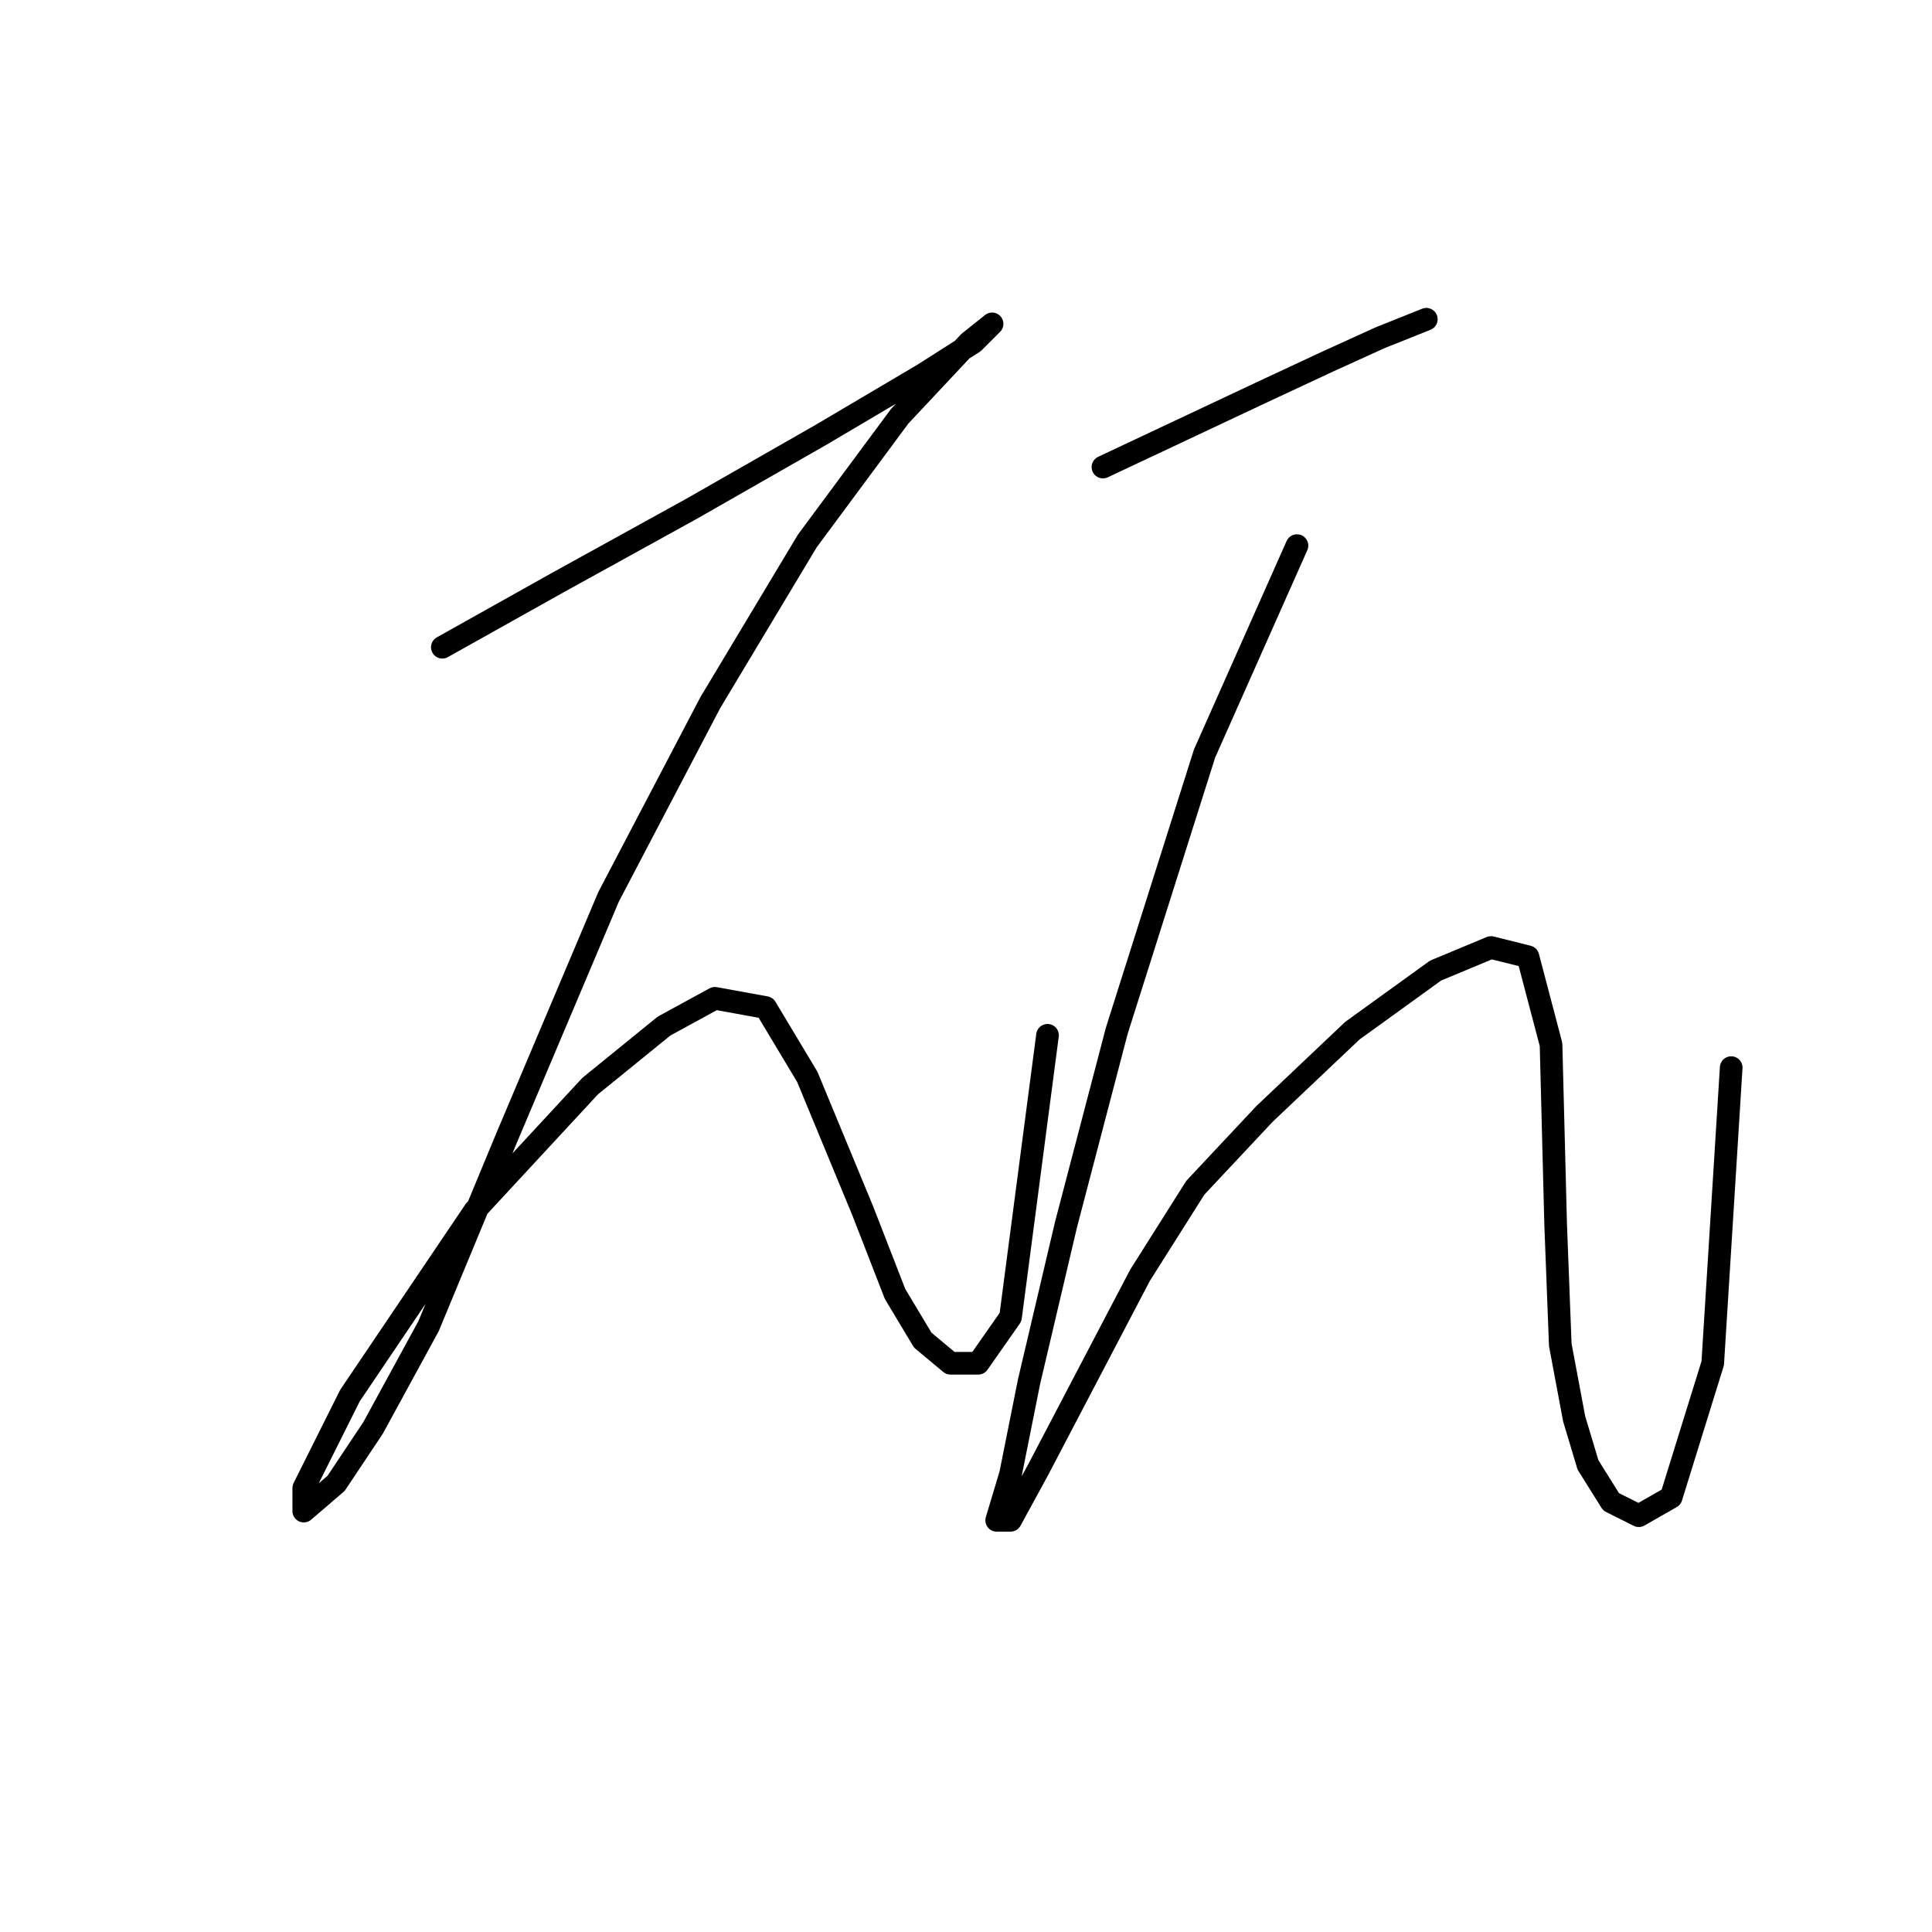 <?xml version="1.0" standalone="no"?>
    <svg width="256" height="256" xmlns="http://www.w3.org/2000/svg" version="1.1">
    <polyline stroke="black" stroke-width="3" stroke-linecap="round" fill="transparent" stroke-linejoin="round" points="58.613 85.762 73.916 77.192 91.668 67.398 108.807 57.604 122.273 49.647 129.006 45.362 131.455 42.914 128.394 45.362 119.213 55.156 106.97 71.683 94.116 93.107 80.649 118.816 67.183 150.646 56.777 175.742 49.432 189.209 44.535 196.554 40.25 200.227 40.25 197.166 46.371 184.924 62.898 160.439 78.201 143.912 87.995 135.955 94.728 132.282 101.461 133.506 106.97 142.688 114.316 160.439 118.6 171.457 122.273 177.579 125.946 180.639 129.619 180.639 133.903 174.518 138.8 137.179 138.8 137.179 " />
        <polyline stroke="black" stroke-width="3" stroke-linecap="round" fill="transparent" stroke-linejoin="round" points="146.146 61.889 156.552 56.992 166.957 52.095 176.139 47.811 182.872 44.75 188.994 42.302 188.994 42.302 " />
        <polyline stroke="black" stroke-width="3" stroke-linecap="round" fill="transparent" stroke-linejoin="round" points="171.854 72.295 159.612 99.84 147.982 136.567 141.249 162.276 136.352 183.088 133.903 195.33 132.067 201.451 133.903 201.451 137.576 194.718 144.309 181.863 151.042 169.009 158.388 157.379 167.57 147.585 179.2 136.567 190.218 128.61 197.563 125.549 202.46 126.773 205.521 138.403 206.133 162.276 206.745 178.191 208.581 187.985 210.417 194.106 213.478 199.003 217.151 200.839 221.436 198.39 226.945 180.639 229.393 141.464 229.393 141.464 " />
        </svg>